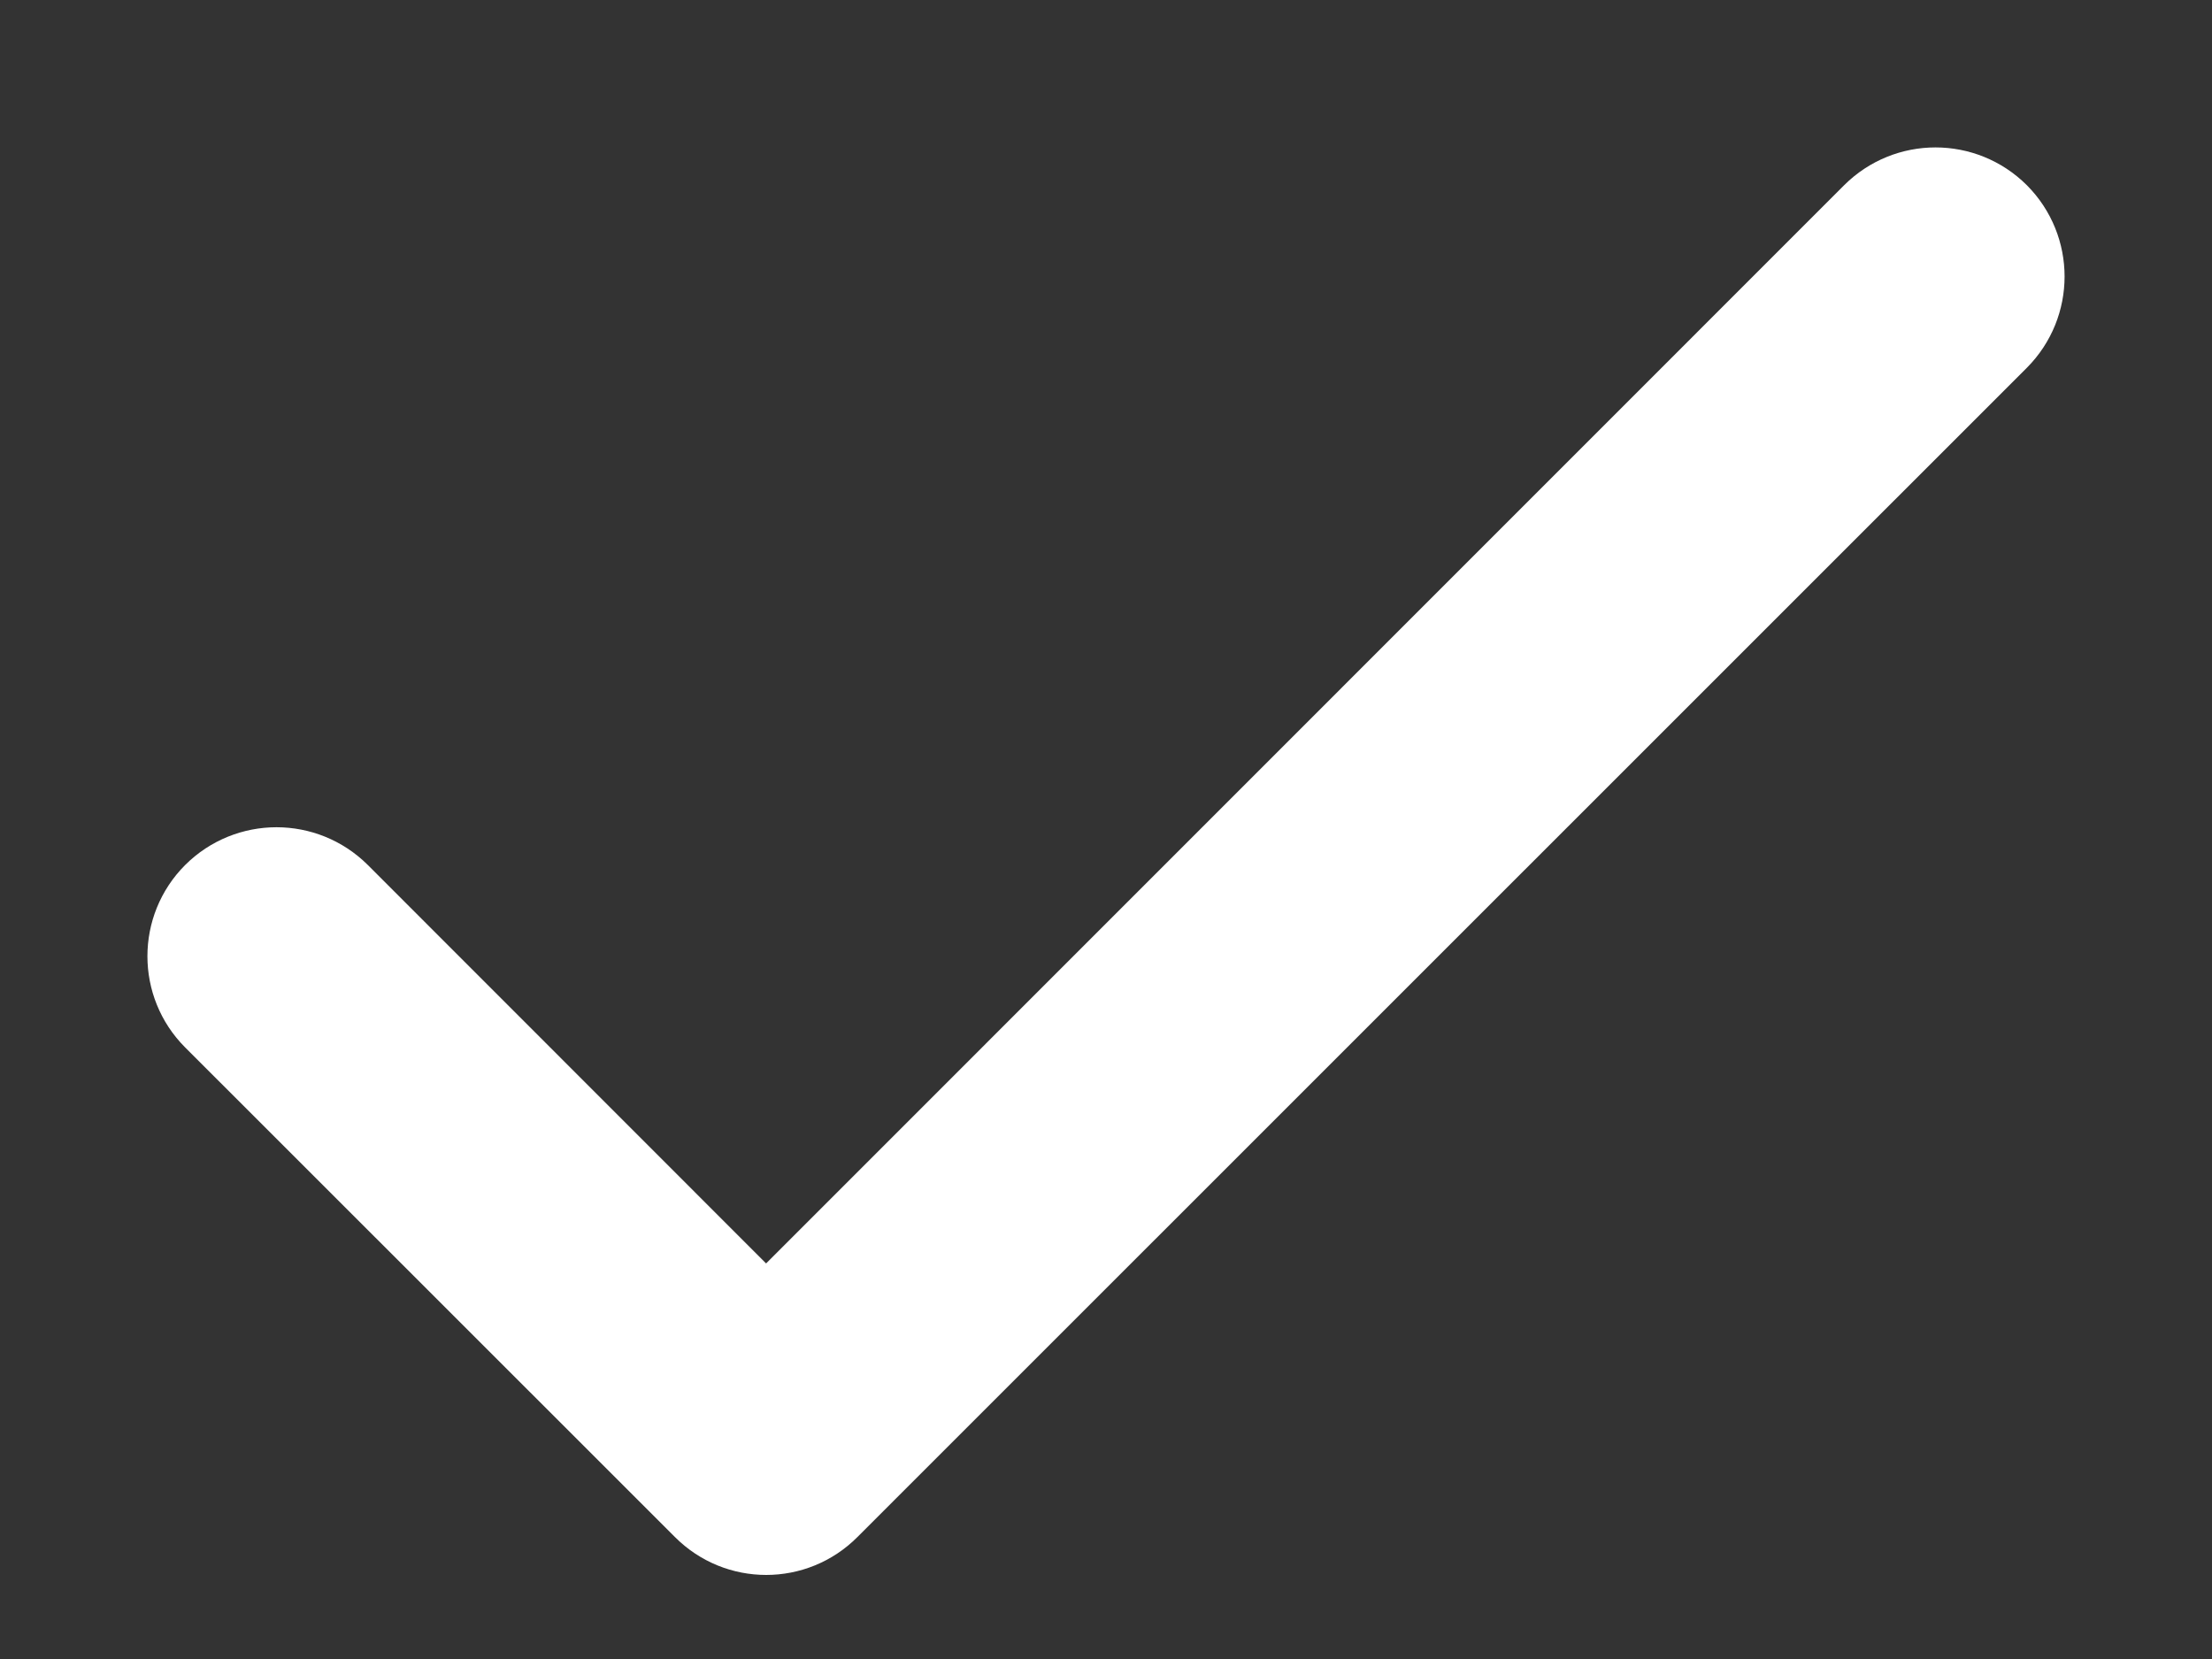 <svg width="12" height="9" viewBox="0 0 12 9" fill="none" xmlns="http://www.w3.org/2000/svg">
<rect x="0" y="0" width="12" height="9" fill="#333333" stroke="none"/>
<path d="M10.854 1.146C10.658 0.951 10.342 0.951 10.146 1.146L4.156 7.137L1.854 4.834C1.658 4.639 1.342 4.639 1.146 4.834C0.951 5.029 0.951 5.346 1.146 5.541L3.803 8.197C3.998 8.393 4.315 8.393 4.51 8.197L10.854 1.854C11.049 1.658 11.049 1.342 10.854 1.146Z" fill="white" stroke="white" stroke-width="0.4"/>
</svg>
